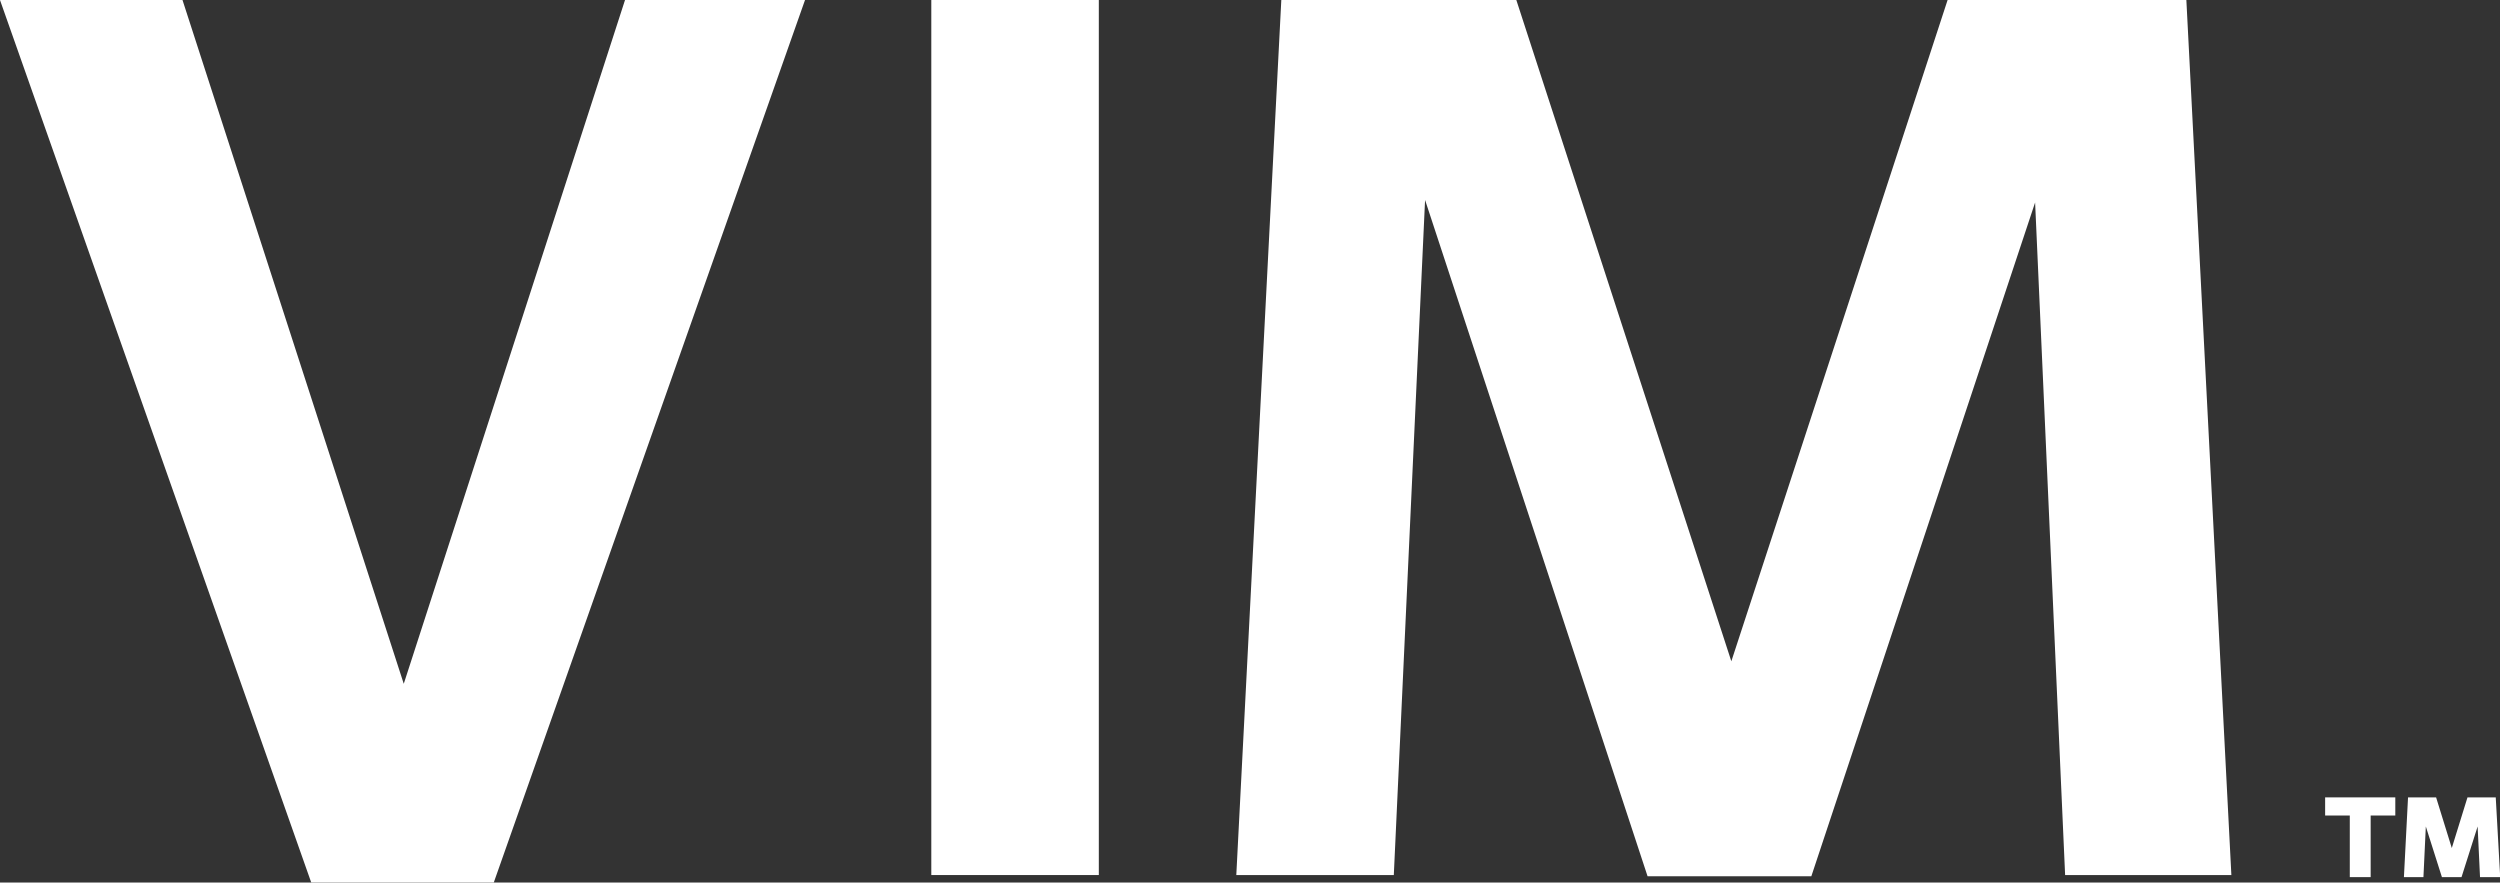 <svg id="VIM" xmlns="http://www.w3.org/2000/svg" width="127.471" height="45" viewBox="0 0 127.471 45">
  <rect x="0" y="0" width="127.471" height="45" fill="#333333" stroke="none"/>
  <defs>
    <style>
      .cls-1 {
        fill: #fff;
      }
    </style>
  </defs>
  <path id="Path_14183" data-name="Path 14183" class="cls-1" d="M290.871,176.579l-11.282-34.866h-9.306l15.871,45h9.306l15.871-45h-9.178Z" transform="translate(-270.284 -141.713)"/>
  <rect id="Rectangle_16968" data-name="Rectangle 16968" class="cls-1" width="8.541" height="44.617" transform="translate(47.486 0)"/>
  <path id="Path_14184" data-name="Path 14184" class="cls-1" d="M423.22,141.713l-11.027,33.718L401.23,141.713H389.247l-2.295,44.617h8.031l1.594-34.419,11.345,34.482h8.35l11.41-34.355,1.53,34.292h8.477l-2.295-44.617Z" transform="translate(-323.915 -141.713)"/>
  <path id="Path_14185" data-name="Path 14185" class="cls-1" d="M489.7,217.885h1.257v3.141h1.064v-3.141h1.257v-.925H489.7Z" transform="translate(-371.145 -176.303)"/>
  <path id="Path_14186" data-name="Path 14186" class="cls-1" d="M500.374,216.96l-.8,2.583-.8-2.583h-1.431l-.21,4.066h.995l.122-2.583.82,2.583h1l.821-2.583.122,2.583h1.029l-.227-4.066Z" transform="translate(-374.561 -176.303)"/>
</svg>
